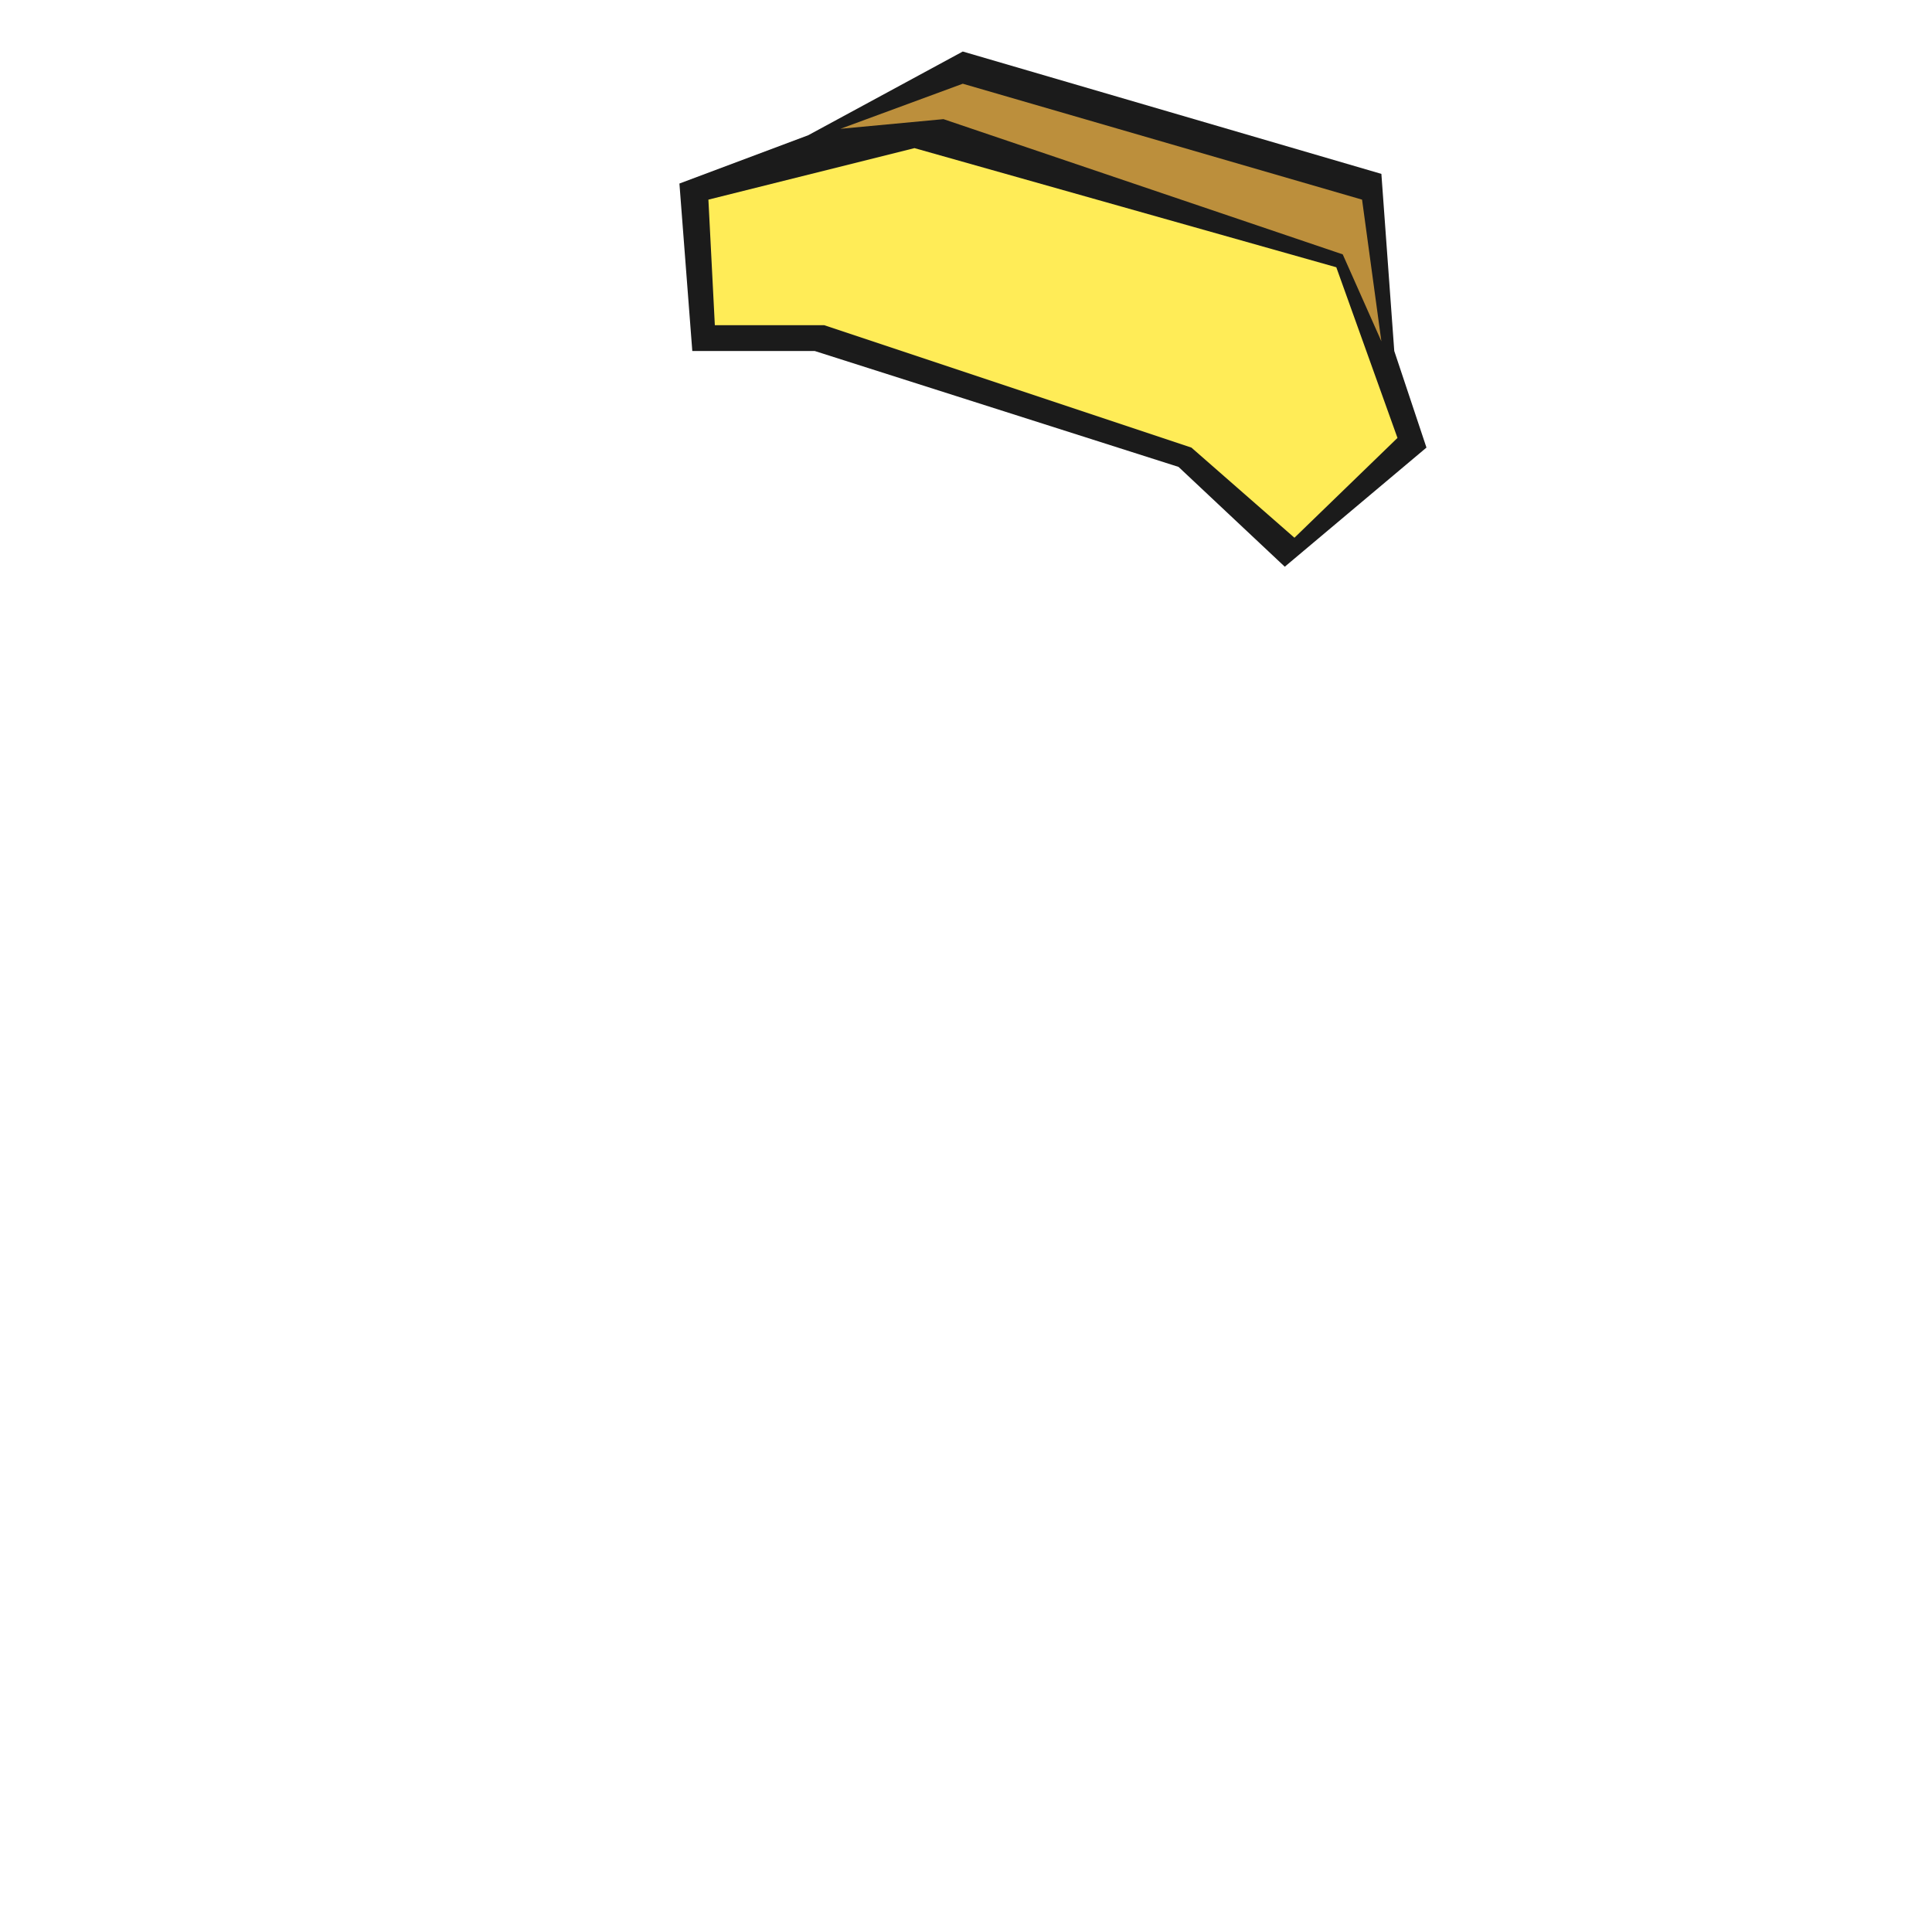 <svg id="Hat" xmlns="http://www.w3.org/2000/svg" viewBox="0 0 600 600"><defs><style>.cls-1{fill:#1b1b1b;}.cls-2{fill:#ffec57;}.cls-3{fill:#bc8f3c;}</style></defs><title>Pepe</title><polygon class="cls-1" points="443 139 399 176 366 145 253 109 215 109 211 57 251 42 299 16 429 54 433 109 443 139"/><polygon class="cls-2" points="222 101 220 62 284 46 415 83 434 136 402 167 370 139 256 101 222 101"/><polygon class="cls-3" points="293 37 417 79 429 106 423 62 299 26 261 40 293 37"/></svg>